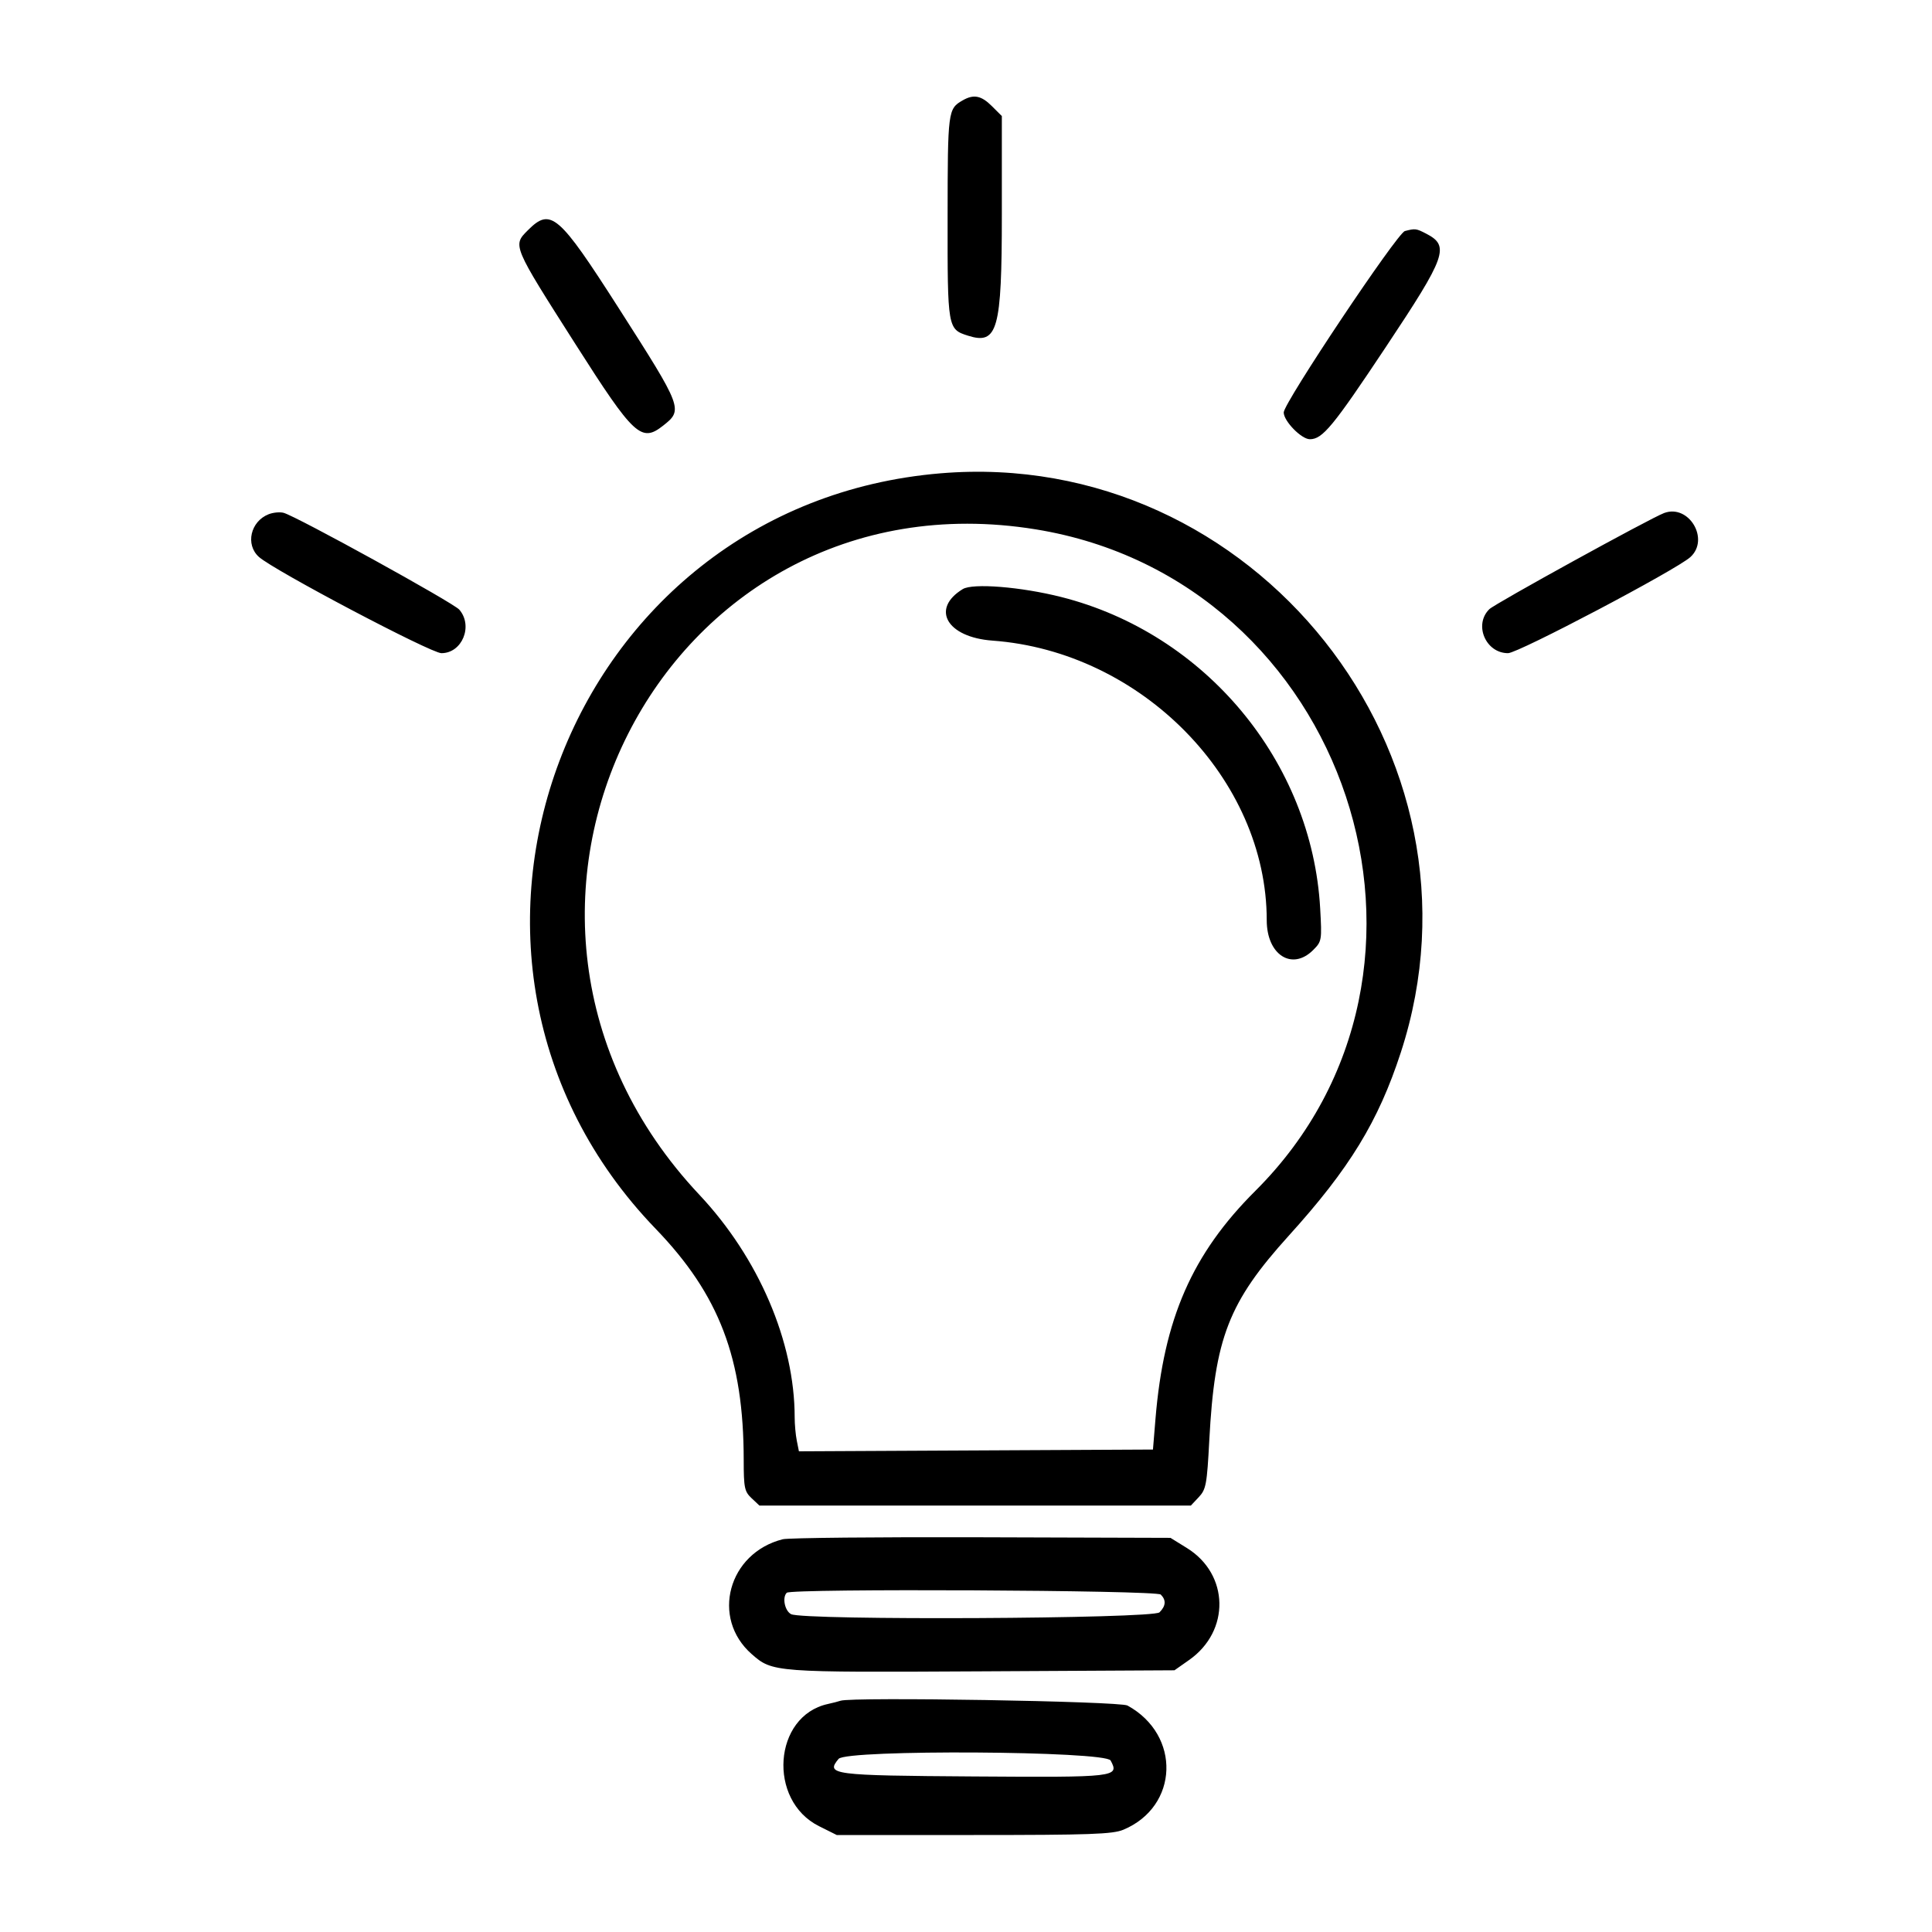 <svg width="100" height="100" viewBox="0 0 100 100" fill="none" xmlns="http://www.w3.org/2000/svg">
<path fill-rule="evenodd" clip-rule="evenodd" d="M49.833 5.192C49.064 5.633 49.053 5.717 49.048 11.231C49.042 16.996 49.049 17.04 50.104 17.375C51.636 17.861 51.855 17.081 51.855 11.11V6.007L51.341 5.494C50.793 4.946 50.4 4.867 49.833 5.192ZM27.325 11.915C26.528 12.712 26.513 12.677 29.805 17.843C32.815 22.568 33.194 22.92 34.321 22.033C35.368 21.21 35.335 21.124 32.037 15.969C28.909 11.08 28.507 10.733 27.325 11.915ZM72.717 11.959C72.32 12.061 66.445 20.856 66.445 21.348C66.445 21.796 67.361 22.734 67.798 22.734C68.454 22.734 68.991 22.083 71.733 17.959C74.868 13.246 75.05 12.731 73.815 12.092C73.3 11.826 73.251 11.82 72.717 11.959ZM48.691 24.498C29.261 26.113 20.41 49.573 33.938 63.603C37.234 67.021 38.491 70.321 38.494 75.569C38.495 77.009 38.535 77.202 38.902 77.547L39.309 77.929H50.473H61.637L62.049 77.491C62.425 77.09 62.472 76.836 62.593 74.546C62.874 69.246 63.591 67.403 66.715 63.95C69.852 60.484 71.342 58.047 72.506 54.475C77.534 39.047 64.906 23.15 48.691 24.498ZM13.902 26.618C12.963 26.99 12.691 28.191 13.402 28.827C14.186 29.529 22.301 33.808 22.848 33.808C23.921 33.808 24.5 32.399 23.774 31.556C23.464 31.197 15.333 26.716 14.677 26.543C14.483 26.492 14.135 26.526 13.902 26.618ZM86.132 26.555C85.405 26.828 77.384 31.241 77.088 31.531C76.27 32.332 76.897 33.808 78.056 33.808C78.581 33.808 86.775 29.489 87.494 28.834C88.509 27.909 87.412 26.075 86.132 26.555ZM53.608 27.399C69.764 30.02 76.464 50.191 64.979 61.637C61.705 64.9 60.235 68.256 59.807 73.447L59.677 75.028L50.515 75.074L41.352 75.12L41.242 74.569C41.181 74.266 41.132 73.722 41.132 73.36C41.132 69.455 39.269 65.107 36.197 61.839C22.543 47.318 34.203 24.253 53.608 27.399ZM49.833 30.491C48.161 31.512 49.01 32.986 51.369 33.158C59.083 33.722 65.566 40.331 65.566 47.631C65.566 49.426 66.877 50.266 67.971 49.172C68.415 48.728 68.425 48.67 68.332 47.019C67.904 39.42 62.392 32.79 54.933 30.902C52.849 30.375 50.353 30.174 49.833 30.491ZM40.517 79.671C37.693 80.381 36.78 83.748 38.906 85.614C39.986 86.562 40.043 86.567 50.829 86.508L60.79 86.454L61.55 85.92C63.685 84.419 63.627 81.484 61.435 80.126L60.584 79.599L50.814 79.569C45.441 79.552 40.807 79.598 40.517 79.671ZM60.081 82.534C60.368 82.821 60.346 83.123 60.016 83.454C59.679 83.79 41.566 83.88 40.945 83.548C40.618 83.373 40.479 82.683 40.722 82.441C40.949 82.213 59.851 82.305 60.081 82.534ZM43.505 88.03C43.408 88.065 43.11 88.142 42.841 88.201C40.026 88.823 39.718 93.189 42.394 94.523L43.31 94.98H50.401C56.413 94.98 57.59 94.938 58.144 94.707C61.017 93.507 61.14 89.804 58.358 88.278C57.953 88.055 44.078 87.824 43.505 88.03ZM57.486 91.124C57.945 91.983 57.803 91.999 50.4 91.949C43.051 91.9 42.726 91.858 43.405 91.039C43.815 90.545 57.219 90.626 57.486 91.124Z" fill="black"/>
</svg>
